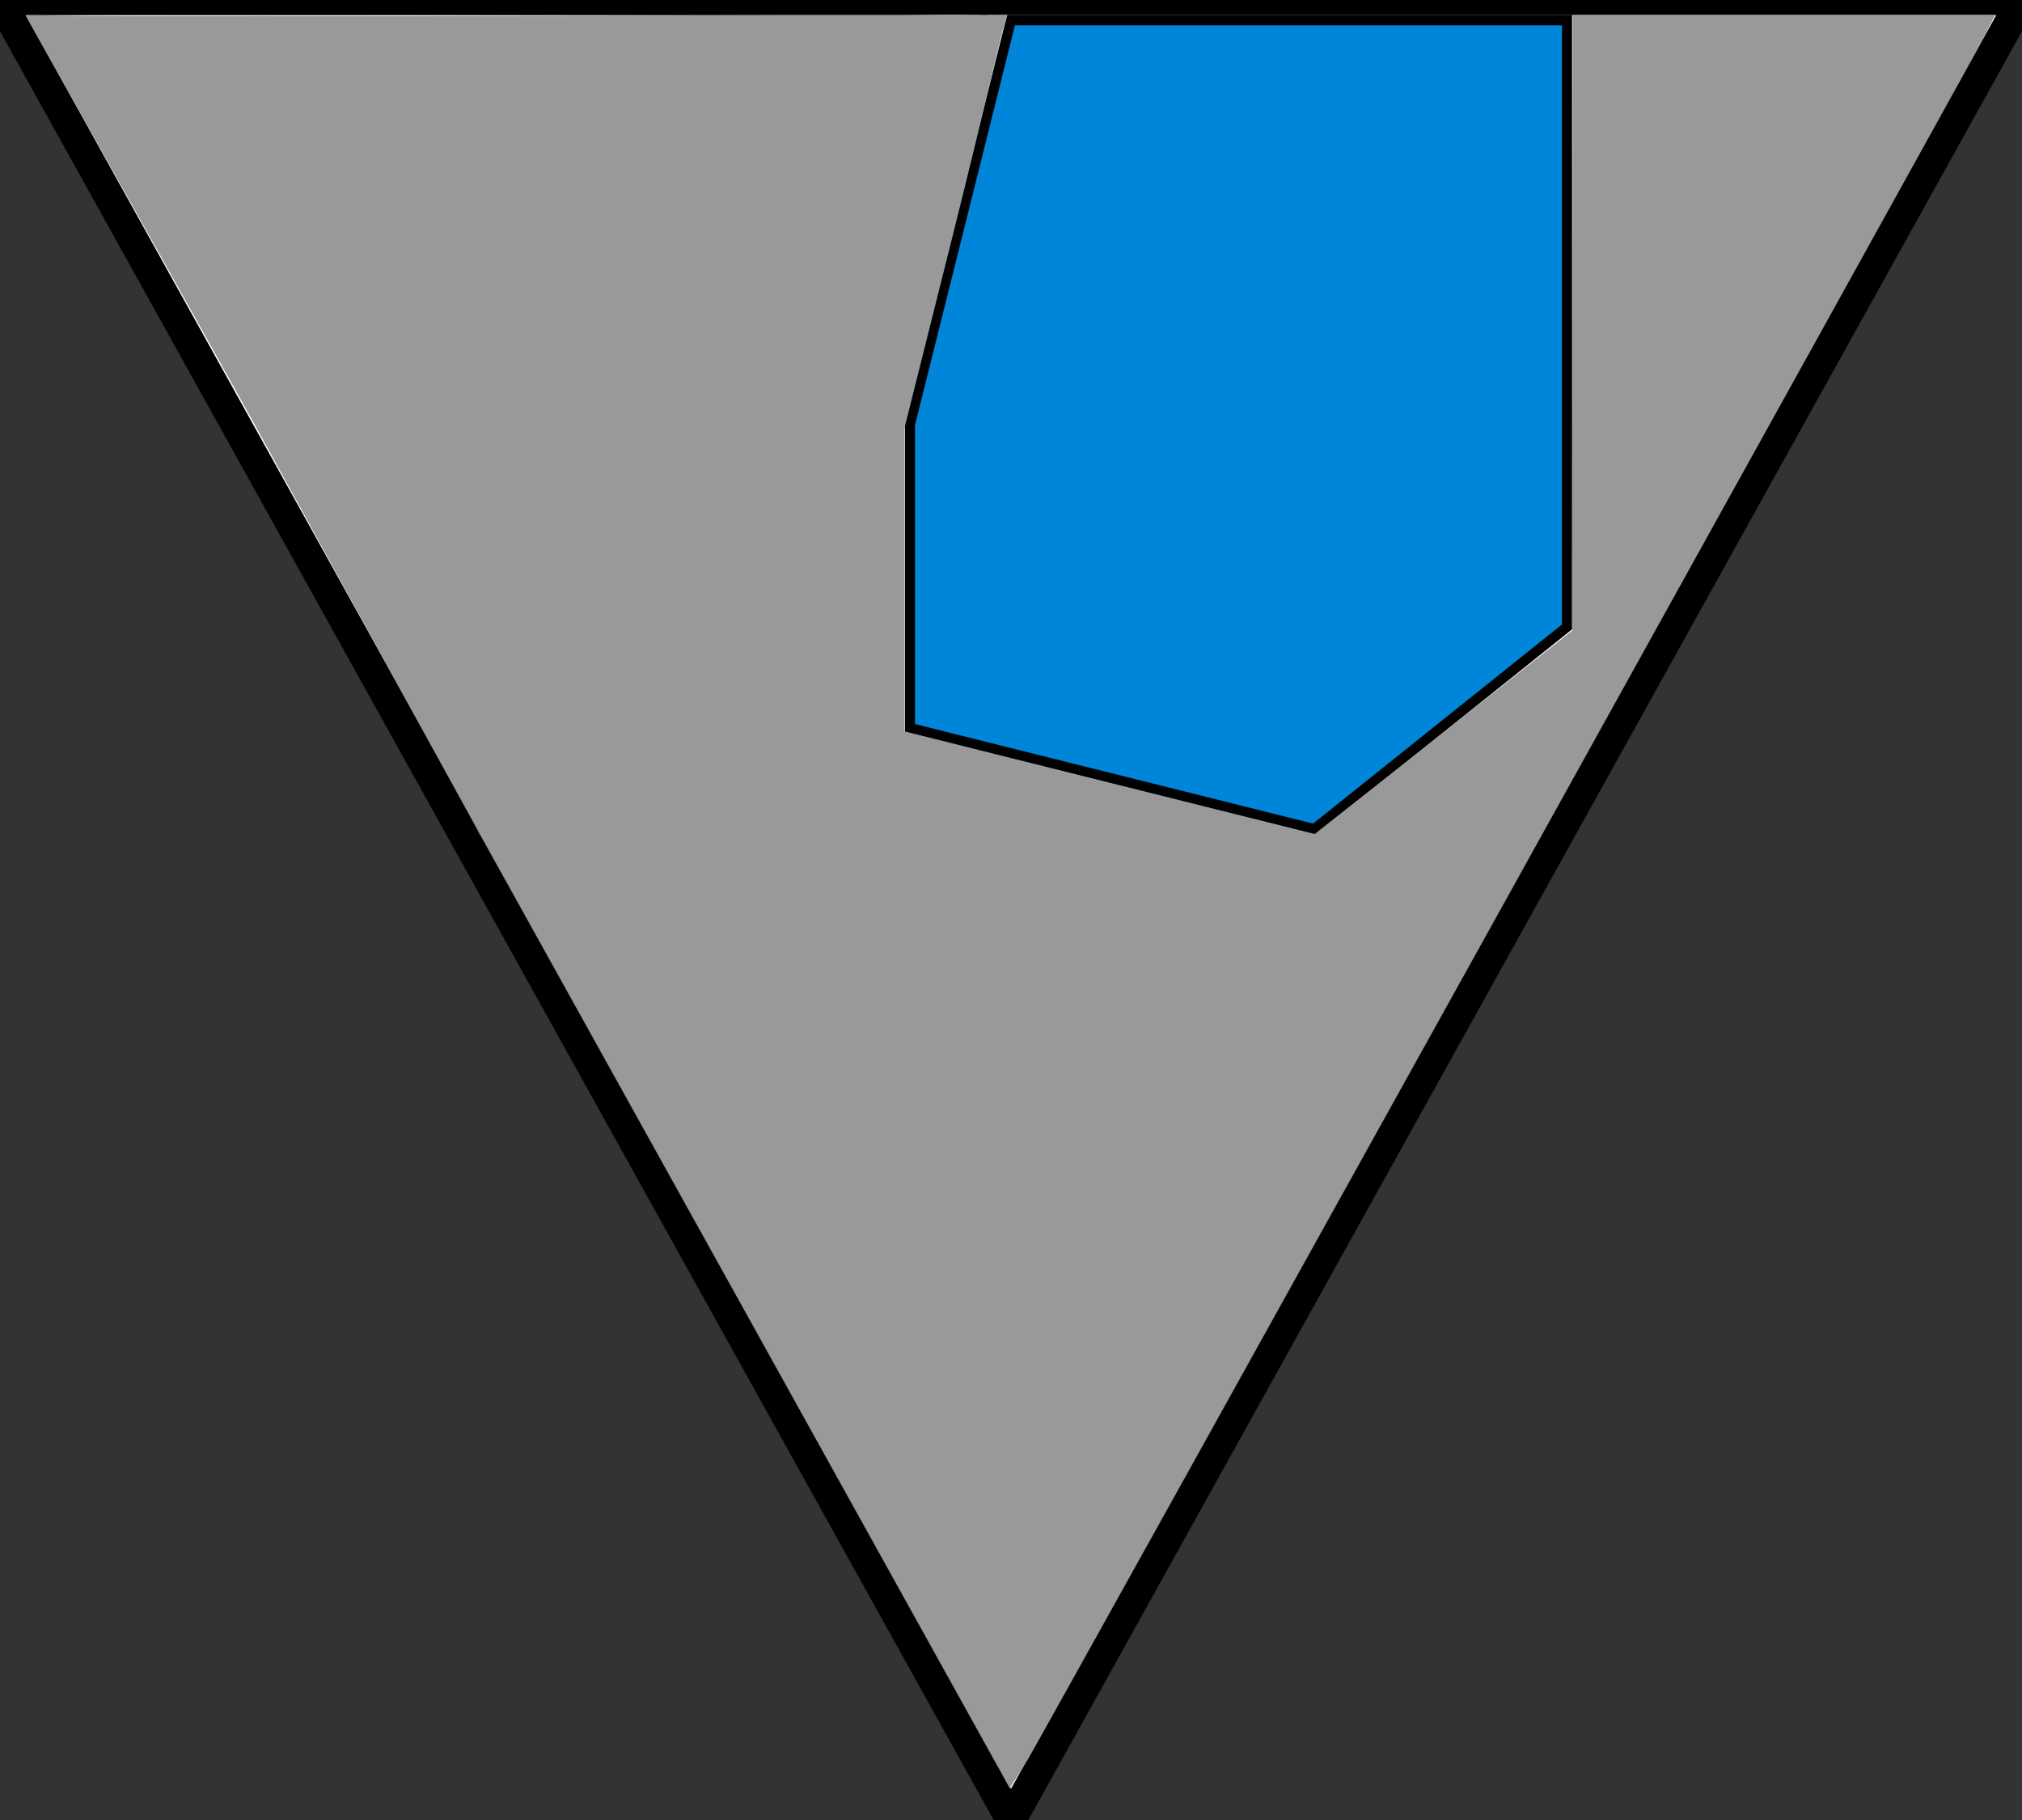 <?xml version="1.0" encoding="UTF-8" standalone="no"?>
<!-- Created with Inkscape (http://www.inkscape.org/) -->

<svg
   xmlns:dc="http://purl.org/dc/elements/1.1/"
   xmlns:cc="http://creativecommons.org/ns#"
   xmlns:rdf="http://www.w3.org/1999/02/22-rdf-syntax-ns#"
   xmlns:svg="http://www.w3.org/2000/svg"
   xmlns="http://www.w3.org/2000/svg"
   xmlns:sodipodi="http://sodipodi.sourceforge.net/DTD/sodipodi-0.dtd"
   xmlns:inkscape="http://www.inkscape.org/namespaces/inkscape"
   version="1.1"
   width="200"
   height="180"
   id="svg2"
   inkscape:version="0.48.5 r10040"
   sodipodi:docname="one_phase_draft_intermediate.svg">
  <rect width="100%" height="100%" fill="#333333" stroke="none"/>
  <sodipodi:namedview
     pagecolor="#ffffff"
     bordercolor="#666666"
     borderopacity="1"
     objecttolerance="10"
     gridtolerance="10"
     guidetolerance="10"
     inkscape:pageopacity="0"
     inkscape:pageshadow="2"
     inkscape:window-width="1436"
     inkscape:window-height="849"
     id="namedview11"
     showgrid="false"
     inkscape:zoom="59.334117"
     inkscape:cx="93.979848"
     inkscape:cy="173.52122"
     inkscape:window-x="69"
     inkscape:window-y="92"
     inkscape:window-maximized="0"
     inkscape:current-layer="layer1" />
  <defs
     id="defs4" />
  <g
     id="layer1">
    <path
       d="m 0,0 100,180 100,-180 z"
       id="path2985"
       style="fill:#ffffff;fill-rule:evenodd;stroke:#000000;stroke-width:3px;stroke-linecap:butt;stroke-linejoin:miter;stroke-opacity:1" />
    <path
       d="m 100,2 -10,40 0,30 40,10 25,-20 -0,-60 z"
       id="path9"
       style="fill:#0086d9;fill-rule:evenodd;stroke:#000000;stroke-width:1px;stroke-linecap:butt;stroke-linejoin:miter;stroke-opacity:1" />
    <path
       style="fill:#999999;fill-opacity:1;stroke:#999999;stroke-width:0;stroke-miterlimit:4;stroke-opacity:1;stroke-dasharray:none"
       d="M 2.531,1.5 C 2.484,1.547 12.848,19.77 25.094,41.812 L 47.511,82.59 C 66.902,31.951 65.642,41.336 77.562,1.5 L 40.188,1.594 C 29.959,1.581 20.632,1.587 13.875,1.594 7.118,1.601 2.555,1.476 2.531,1.5 z"
       id="path2986"
       inkscape:connector-curvature="0"
       sodipodi:nodetypes="sccccss" />
    <path
       style="fill:#999999;fill-opacity:1;stroke:#999999;stroke-width:0.067;stroke-linecap:square;stroke-miterlimit:4;stroke-opacity:1;stroke-dasharray:none"
       d="M 99.366,2.216 C 99.319,1.965 99.142,1.79 98.832,1.689 98.629,1.622 98.087,1.539 97.672,1.512 c -0.046,-0.003 0.368,-0.007 0.921,-0.009 l 1.005,-0.003 -0.1,0.4 c -0.055,0.22 -0.102,0.408 -0.105,0.417 -0.003,0.009 -0.015,-0.036 -0.027,-0.101 z"
       id="path2991"
       inkscape:connector-curvature="0" />
  </g>
  <path
     style="fill:#999999;fill-opacity:1;stroke:#999999;stroke-width:1;stroke-linecap:square;stroke-linejoin:miter;stroke-miterlimit:4;stroke-opacity:1;stroke-dasharray:none"
     d="M 95 1.938 C 92.711 1.922 89.96 1.998 88.375 2 L 77.875 2 L 62.875 42.125 L 47.875 82.219 L 73.906 129.062 L 99.906 175.875 L 101.219 173.781 C 102.461 171.753 193.842 7.165 195.656 3.688 L 196.531 1.969 L 176.312 1.969 L 156.062 1.969 L 156.031 32.312 L 156 62.625 L 146.344 70.25 C 141.045 74.445 135.245 79.022 133.438 80.438 L 130.156 83.031 L 109.531 77.875 L 88.938 72.719 L 88.938 57.562 L 88.938 42.375 L 93.906 22.562 C 96.633 11.68 98.709 2.551 98.844 2.375 C 99.097 2.045 97.289 1.953 95 1.938 z "
     id="path3762" />
</svg>
